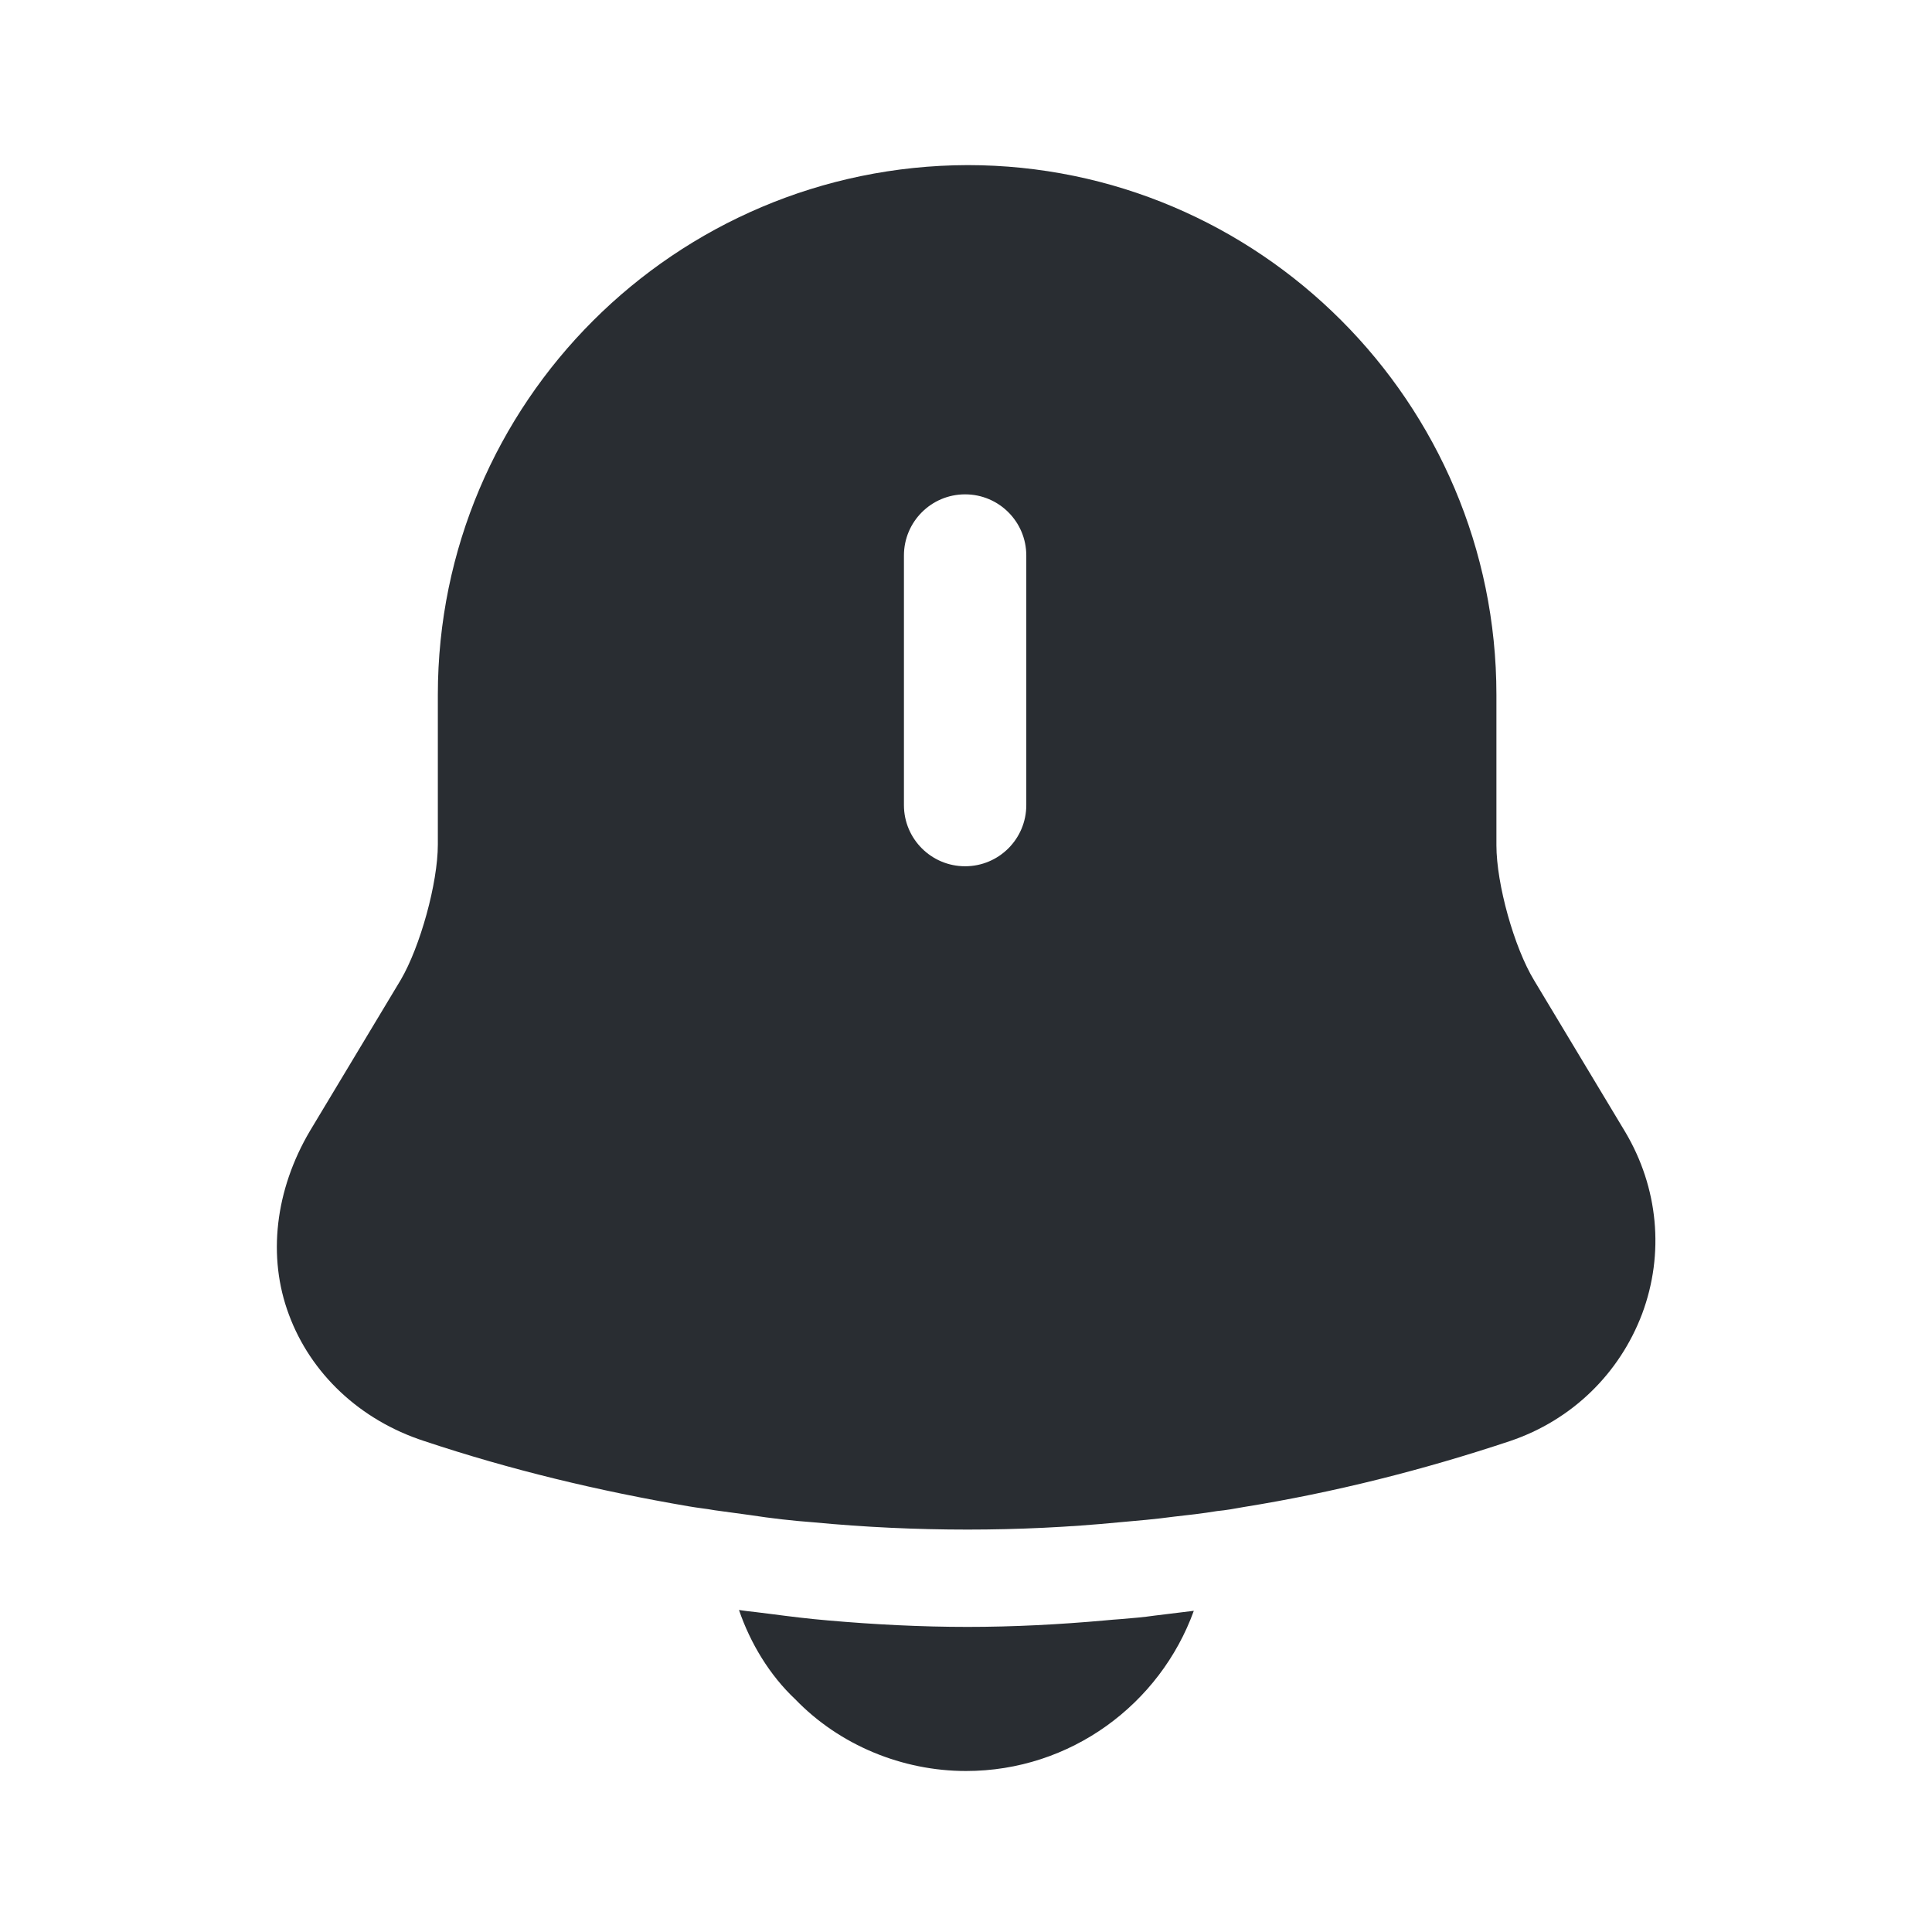 <svg viewBox="0 0 24 24" fill="none" xmlns="http://www.w3.org/2000/svg">
<path fill-rule="evenodd" clip-rule="evenodd" d="M19.059 12.181L20.189 14.061C20.599 14.751 20.679 15.571 20.399 16.321C20.119 17.061 19.529 17.641 18.759 17.901C17.679 18.261 16.569 18.541 15.449 18.721C15.339 18.741 15.229 18.761 15.119 18.771C14.939 18.801 14.759 18.821 14.579 18.841L14.579 18.841C14.359 18.871 14.129 18.891 13.899 18.911L13.899 18.911C13.279 18.971 12.649 19.001 12.019 19.001C11.379 19.001 10.739 18.971 10.109 18.911C9.839 18.891 9.579 18.861 9.319 18.821L9.319 18.821C9.169 18.801 9.019 18.781 8.879 18.761C8.824 18.751 8.769 18.743 8.714 18.736C8.659 18.728 8.604 18.721 8.549 18.711C7.439 18.521 6.349 18.261 5.269 17.901C4.469 17.641 3.859 17.061 3.589 16.331C3.319 15.611 3.419 14.781 3.849 14.051L4.979 12.171C5.219 11.761 5.439 10.971 5.439 10.491V8.631C5.439 5.001 8.389 2.061 12.019 2.051C15.639 2.051 18.589 5.001 18.589 8.631V10.501C18.589 10.981 18.809 11.771 19.059 12.181ZM11.989 10.761C12.409 10.761 12.749 10.421 12.749 10.001V6.901C12.749 6.481 12.409 6.141 11.989 6.141C11.569 6.141 11.229 6.481 11.229 6.901V10.001C11.229 10.421 11.569 10.761 11.989 10.761ZM12 22C13.3 22 14.41 21.17 14.83 20.01C14.66 20.03 14.5 20.05 14.34 20.07C14.205 20.09 14.065 20.101 13.924 20.113C13.856 20.118 13.788 20.123 13.72 20.13C13.16 20.18 12.59 20.21 12.02 20.21C11.44 20.21 10.86 20.18 10.29 20.13C10.05 20.11 9.81 20.08 9.58 20.05C9.514 20.041 9.45 20.033 9.388 20.026C9.317 20.018 9.249 20.011 9.18 20C9.32 20.41 9.56 20.81 9.88 21.11C10.43 21.68 11.21 22 12 22Z" fill="#292D32"/>
</svg>

